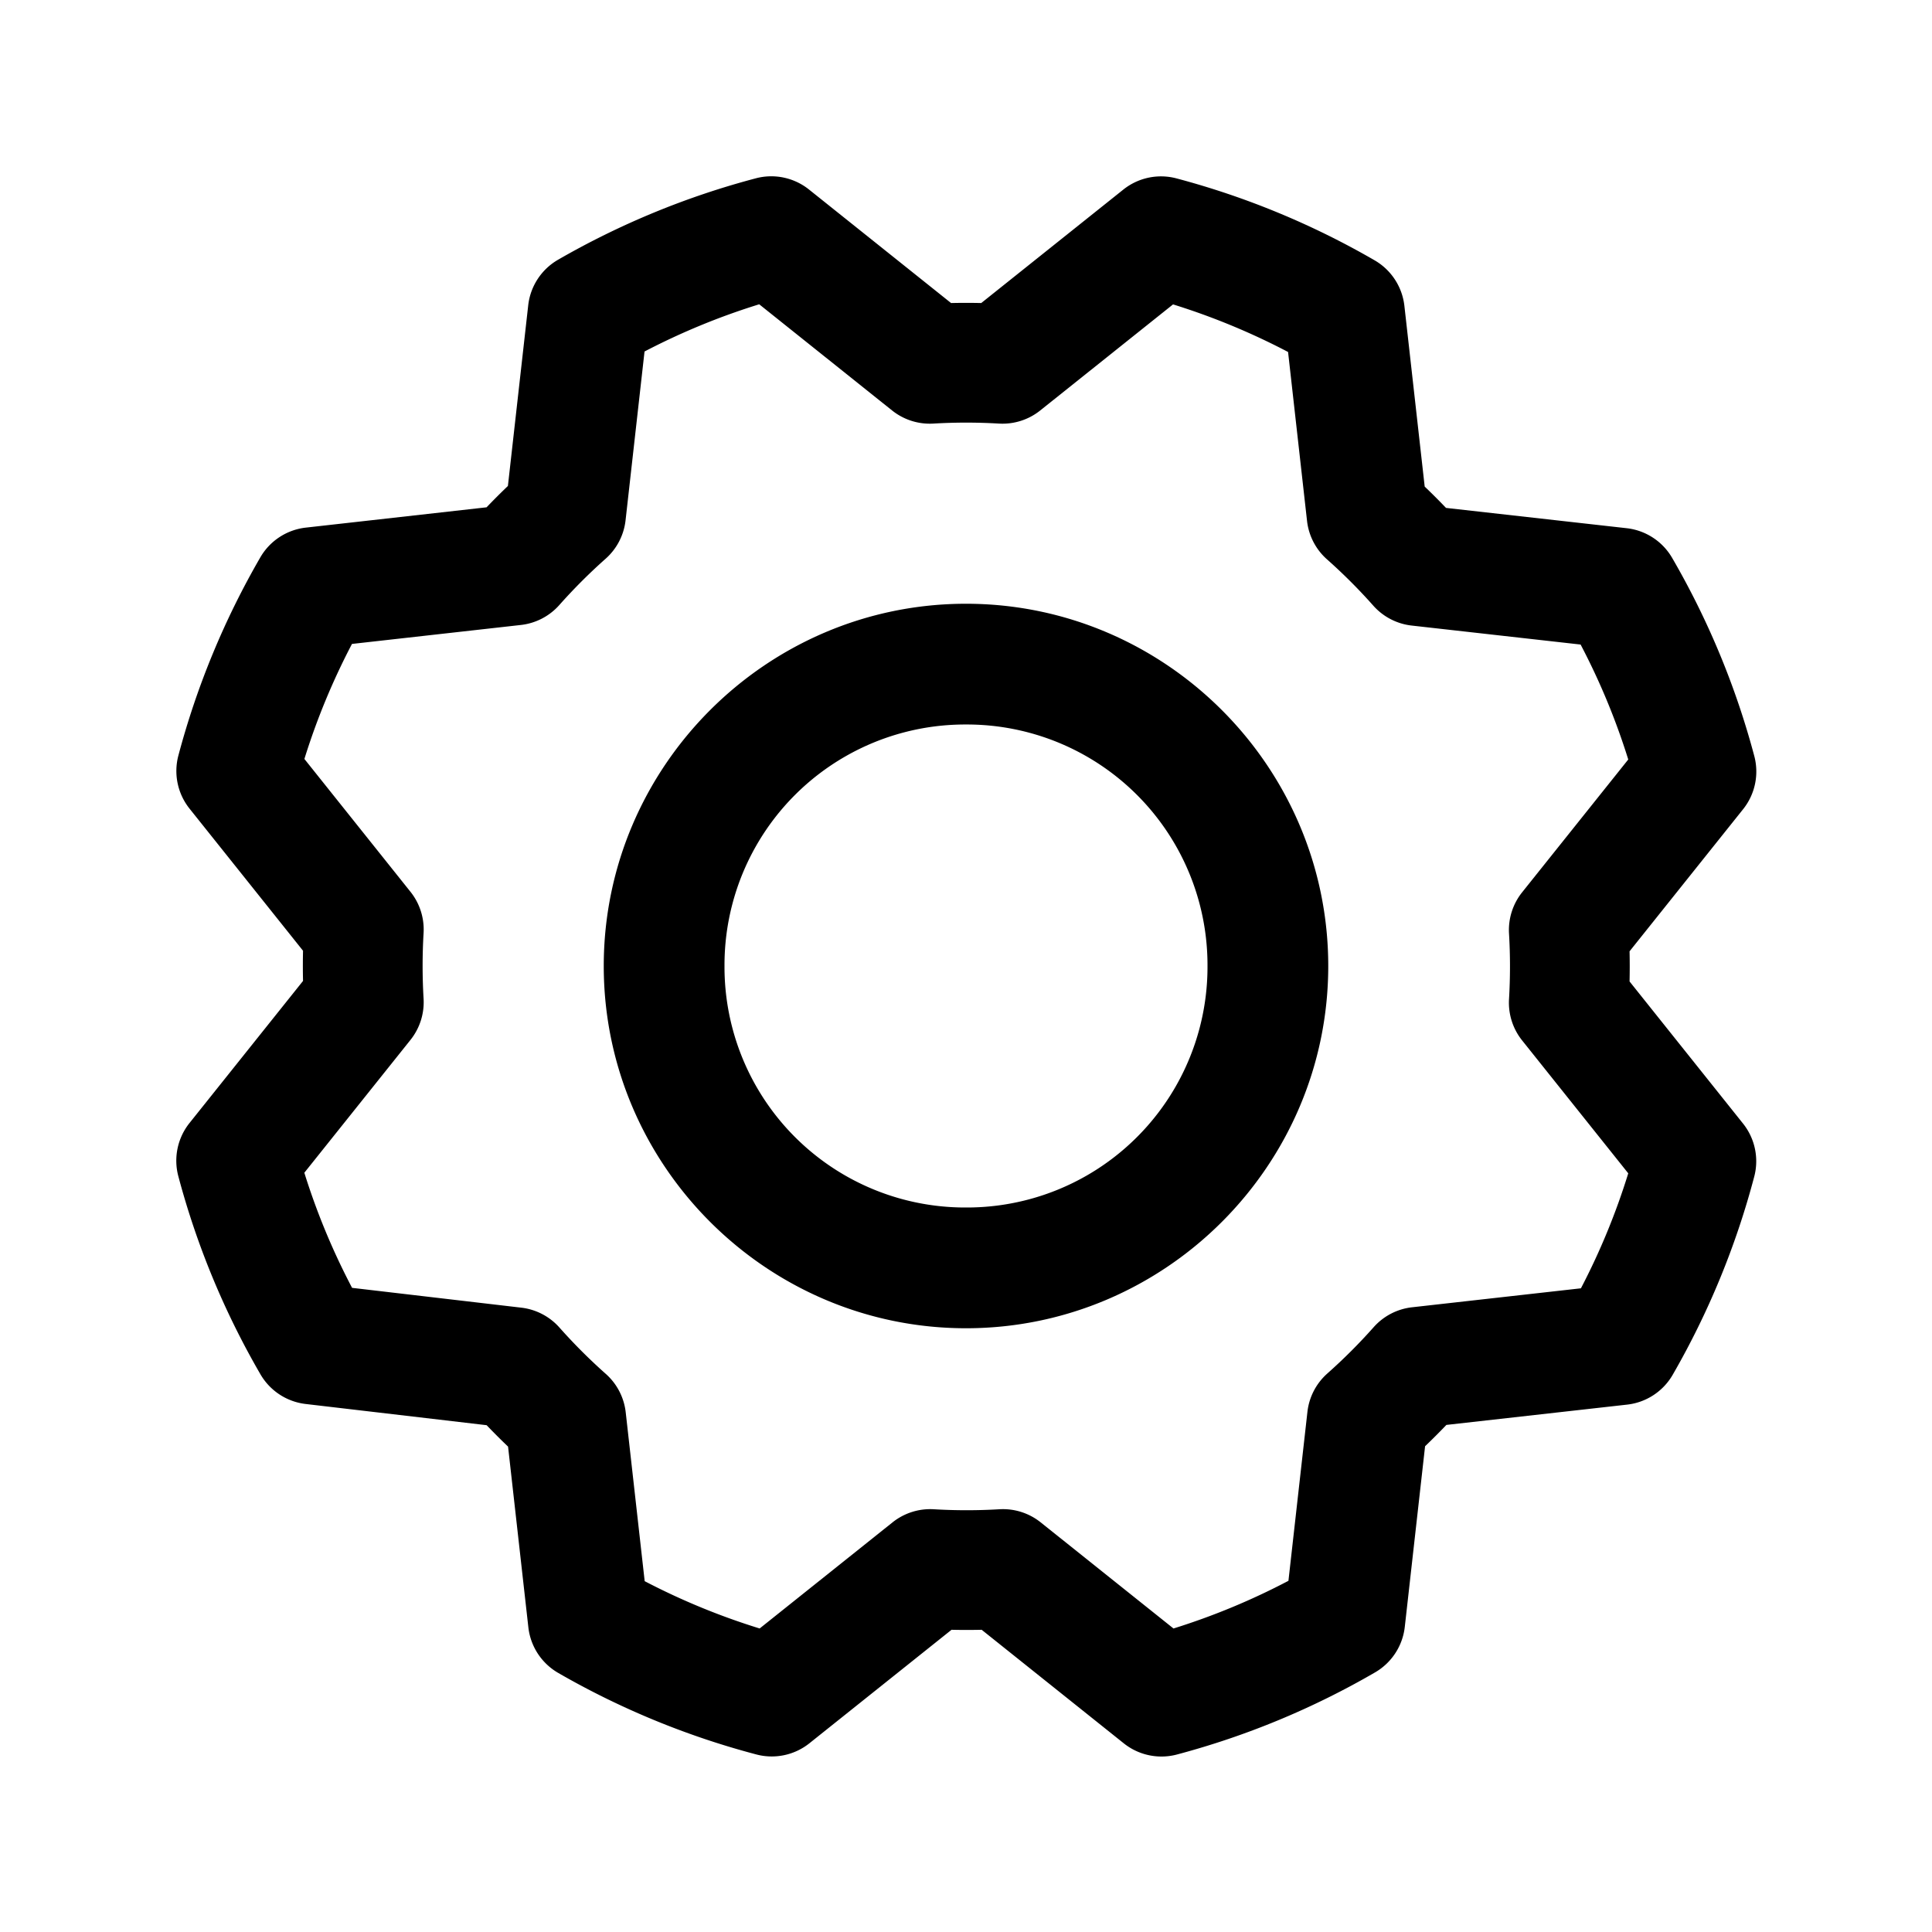 <svg xmlns="http://www.w3.org/2000/svg" viewBox="0 0 256 256"><path d="M103.854 23.533a8 8 0 0 0-3.694.092A107.2 107.2 0 0 0 73.941 34.42a8 8 0 0 0-3.95 6.037L67.3 64.395a89 89 0 0 0-2.826 2.826l-23.948 2.69a8 8 0 0 0-6.03 3.94 107.4 107.4 0 0 0-10.858 26.256 8 8 0 0 0 1.48 7.045l15.035 18.828a90 90 0 0 0 0 3.999L25.11 148.807a8 8 0 0 0-1.48 7.05 107.1 107.1 0 0 0 10.883 26.25 8 8 0 0 0 5.988 3.928l23.98 2.81a89 89 0 0 0 2.84 2.839l2.69 23.949a8 8 0 0 0 3.955 6.037 107.4 107.4 0 0 0 26.256 10.805 8 8 0 0 0 7.03-1.483l18.83-15.037q1.997.045 3.995 0L148.906 231a8 8 0 0 0 7.051 1.48 107.1 107.1 0 0 0 26.25-10.882 8 8 0 0 0 3.934-6.024l2.69-23.941a89 89 0 0 0 2.823-2.824l23.95-2.69a8 8 0 0 0 6.037-3.953 107.4 107.4 0 0 0 10.804-26.256 8 8 0 0 0-1.484-7.033l-15.035-18.828q.045-1.999 0-3.996l15.045-18.828a8 8 0 0 0 1.48-7.051 107.1 107.1 0 0 0-10.883-26.25 8 8 0 0 0-6.025-3.934l-23.938-2.69a89 89 0 0 0-2.826-2.825l-2.69-23.948a8 8 0 0 0-3.94-6.03 107.4 107.4 0 0 0-26.256-10.858 8 8 0 0 0-7.045 1.48L130.02 40.154a90 90 0 0 0-3.999 0L107.193 25.11a8 8 0 0 0-3.34-1.576zM100.6 40.32l17.607 14.07a8 8 0 0 0 5.465 1.737c2.896-.171 5.8-.171 8.695 0a8 8 0 0 0 5.465-1.736l17.602-14.057a91 91 0 0 1 15.242 6.305l2.513 22.384a8 8 0 0 0 2.641 5.09 73 73 0 0 1 6.137 6.137 8 8 0 0 0 5.09 2.64l22.382 2.516a91 91 0 0 1 6.313 15.23l-14.063 17.6a8 8 0 0 0-1.736 5.467 74 74 0 0 1 0 8.693 8 8 0 0 0 1.736 5.465l14.063 17.61a91 91 0 0 1-6.27 15.236l-22.375 2.514a8 8 0 0 0-5.09 2.638 73 73 0 0 1-6.138 6.137 8 8 0 0 0-2.639 5.09l-2.515 22.38a91 91 0 0 1-15.23 6.317l-17.6-14.062a8 8 0 0 0-5.467-1.737c-2.896.172-5.8.172-8.696 0a8 8 0 0 0-5.464 1.735l-17.61 14.062a91 91 0 0 1-15.234-6.267l-2.514-22.377a8 8 0 0 0-2.639-5.09 73 73 0 0 1-6.138-6.137 8 8 0 0 0-5.053-2.637l-22.428-2.627a91 91 0 0 1-6.326-15.253l14.065-17.6a8 8 0 0 0 1.736-5.465 74 74 0 0 1 0-8.695 8 8 0 0 0-1.736-5.465l-14.057-17.602a91 91 0 0 1 6.305-15.242l22.384-2.513a8 8 0 0 0 5.09-2.641 73 73 0 0 1 6.137-6.137 8 8 0 0 0 2.64-5.09l2.514-22.367A91 91 0 0 1 100.6 40.32zM128 80c-26.415 0-48 21.585-48 48s21.585 48 48 48 48-21.585 48-48-21.585-48-48-48zm0 16a31.88 31.88 0 0 1 32 32 31.88 31.88 0 0 1-32 32 31.88 31.88 0 0 1-32-32 31.88 31.88 0 0 1 32-32z"/></svg>